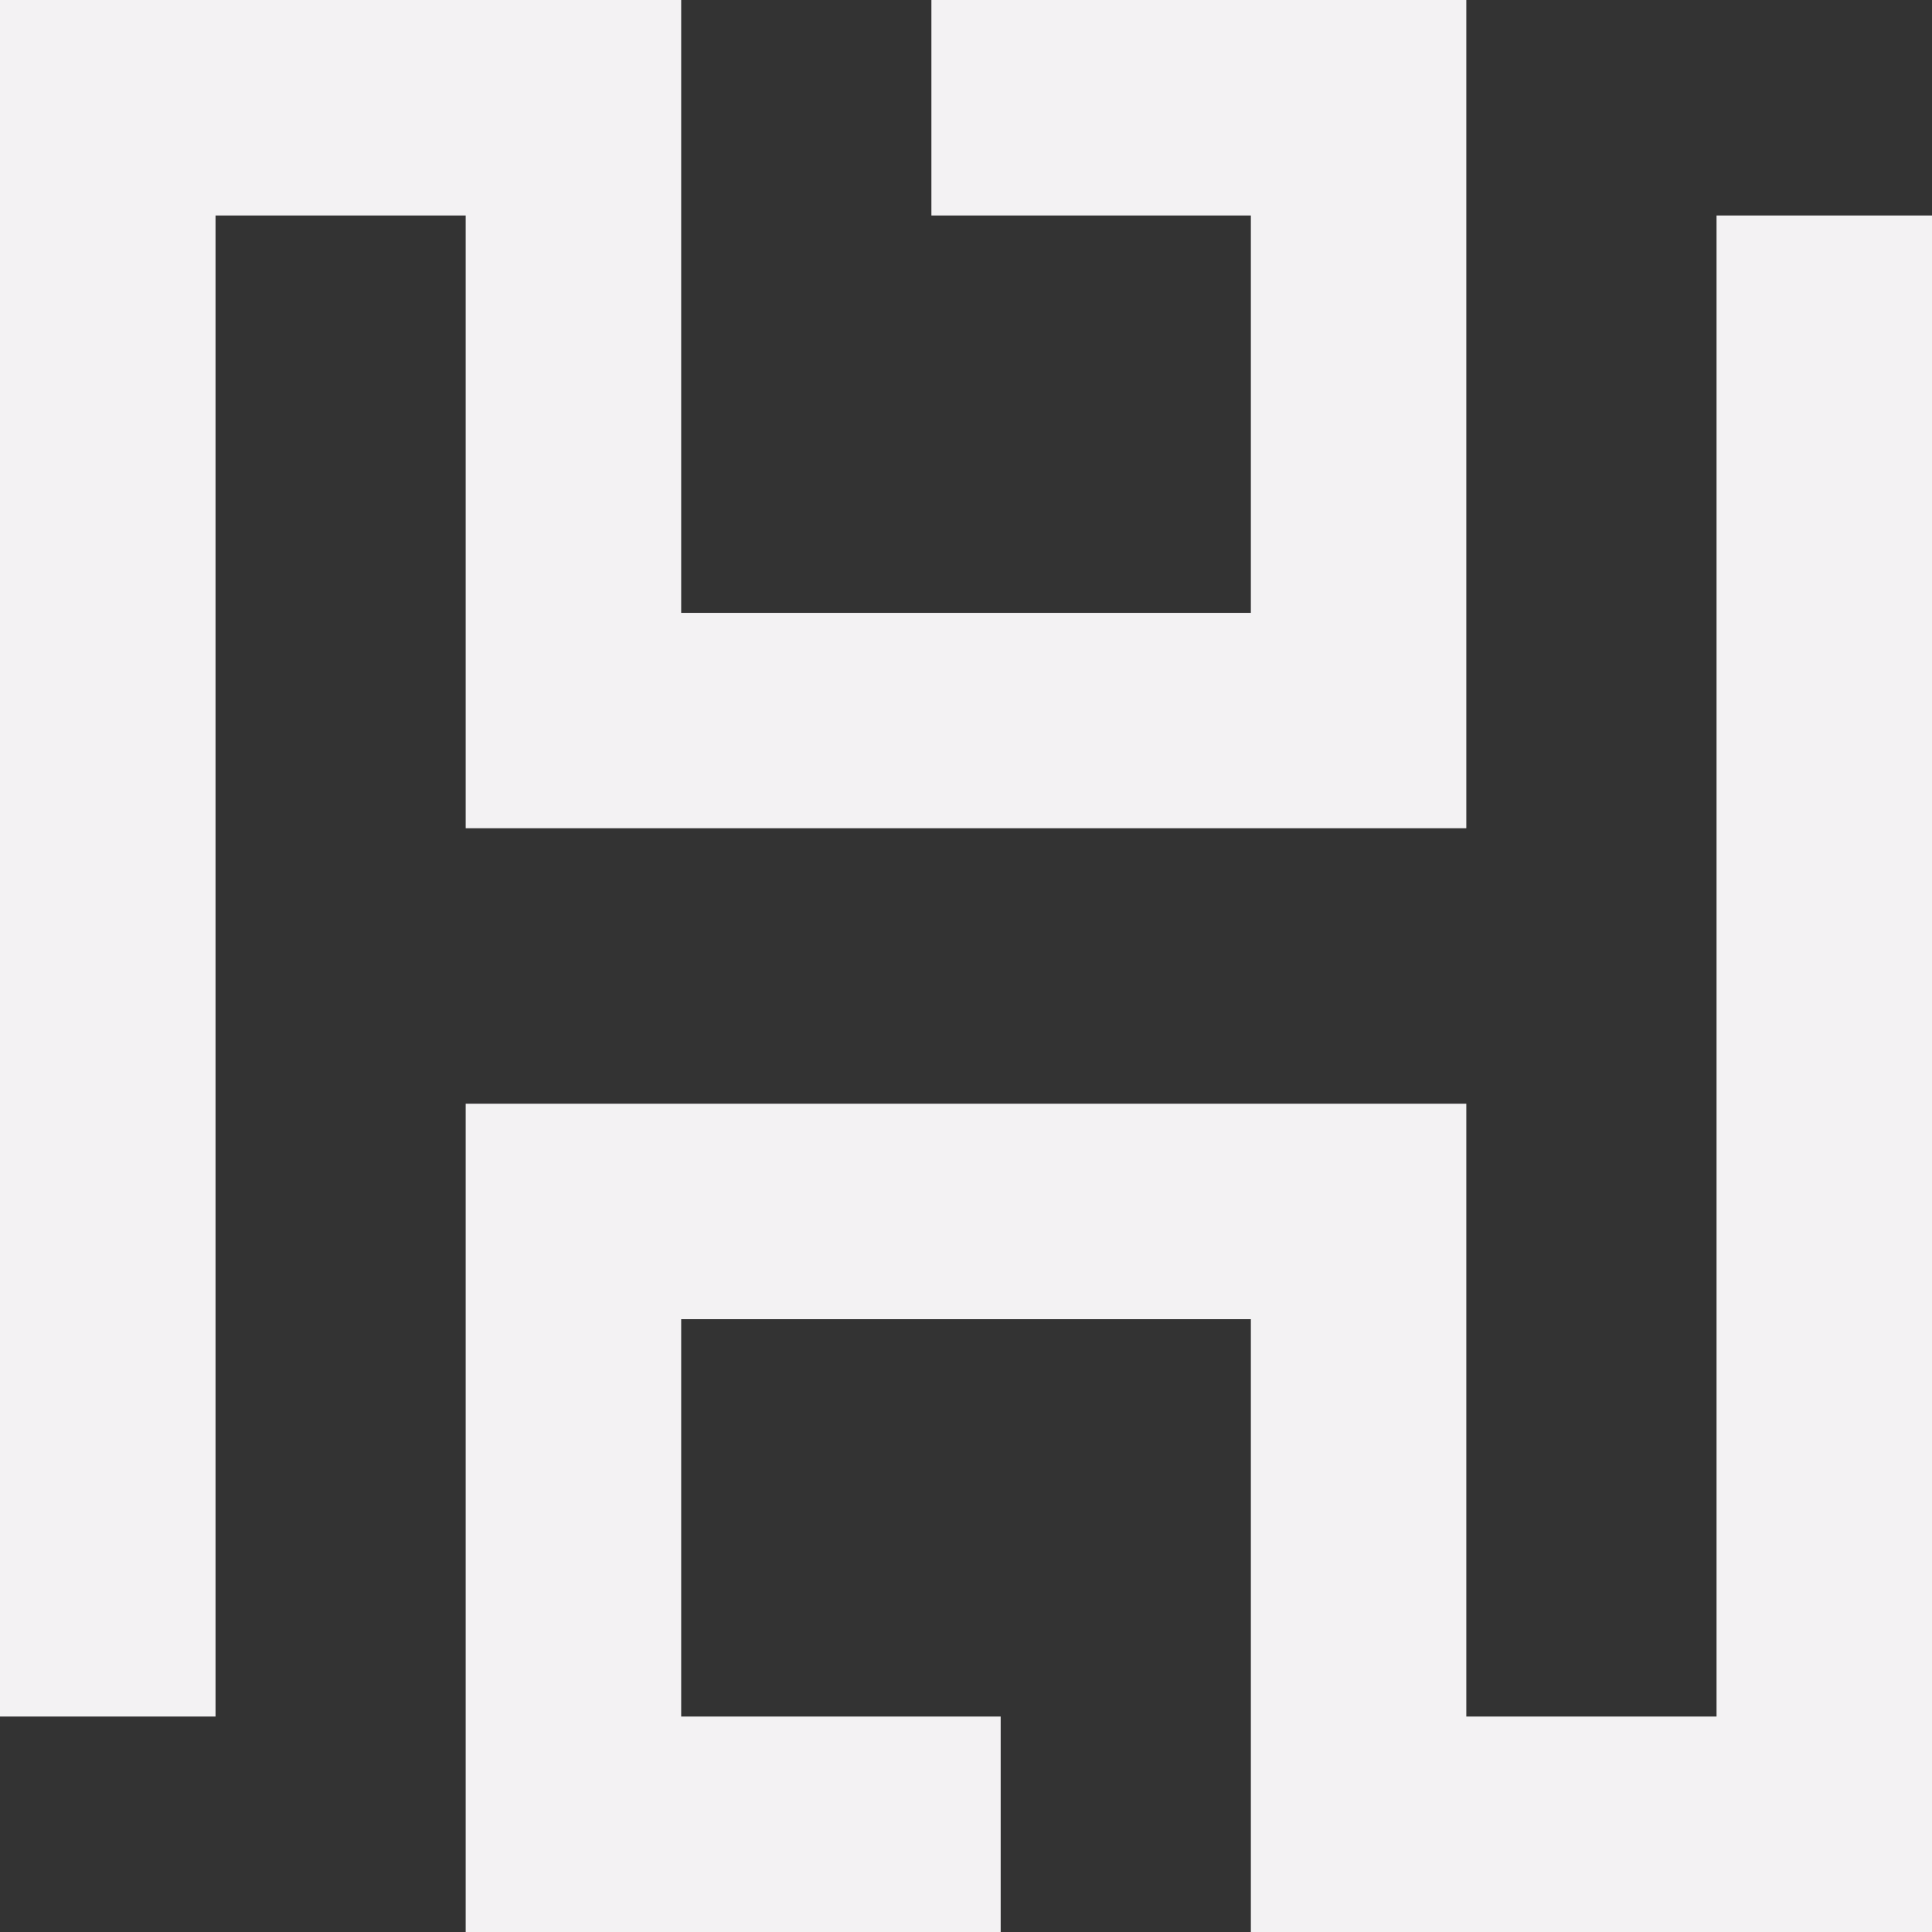 <?xml version="1.0" encoding="UTF-8"?><svg id="Layer_2" xmlns="http://www.w3.org/2000/svg" viewBox="0 0 501.42 501.42"><rect x="0" y="0" width="501.42" height="501.42" fill="#333333" stroke="none"/><defs><style>.cls-1{fill:#f3f2f3;fill-rule:evenodd;}</style></defs><g id="Layer_1-2"><g><polygon class="cls-1" points="55.94 55.93 120.86 55.93 120.86 214.96 380.56 214.96 380.56 0 241.73 0 241.73 55.93 324.64 55.93 324.64 159.06 176.79 159.06 176.79 0 0 0 0 445.5 55.94 445.5 55.94 55.93"/><polygon class="cls-1" points="445.5 55.93 501.42 55.93 501.42 501.42 324.64 501.42 324.64 342.37 176.79 342.37 176.79 445.5 259.71 445.5 259.71 501.42 120.86 501.42 120.86 286.45 380.56 286.45 380.56 445.5 445.5 445.5 445.5 55.93"/></g></g></svg>